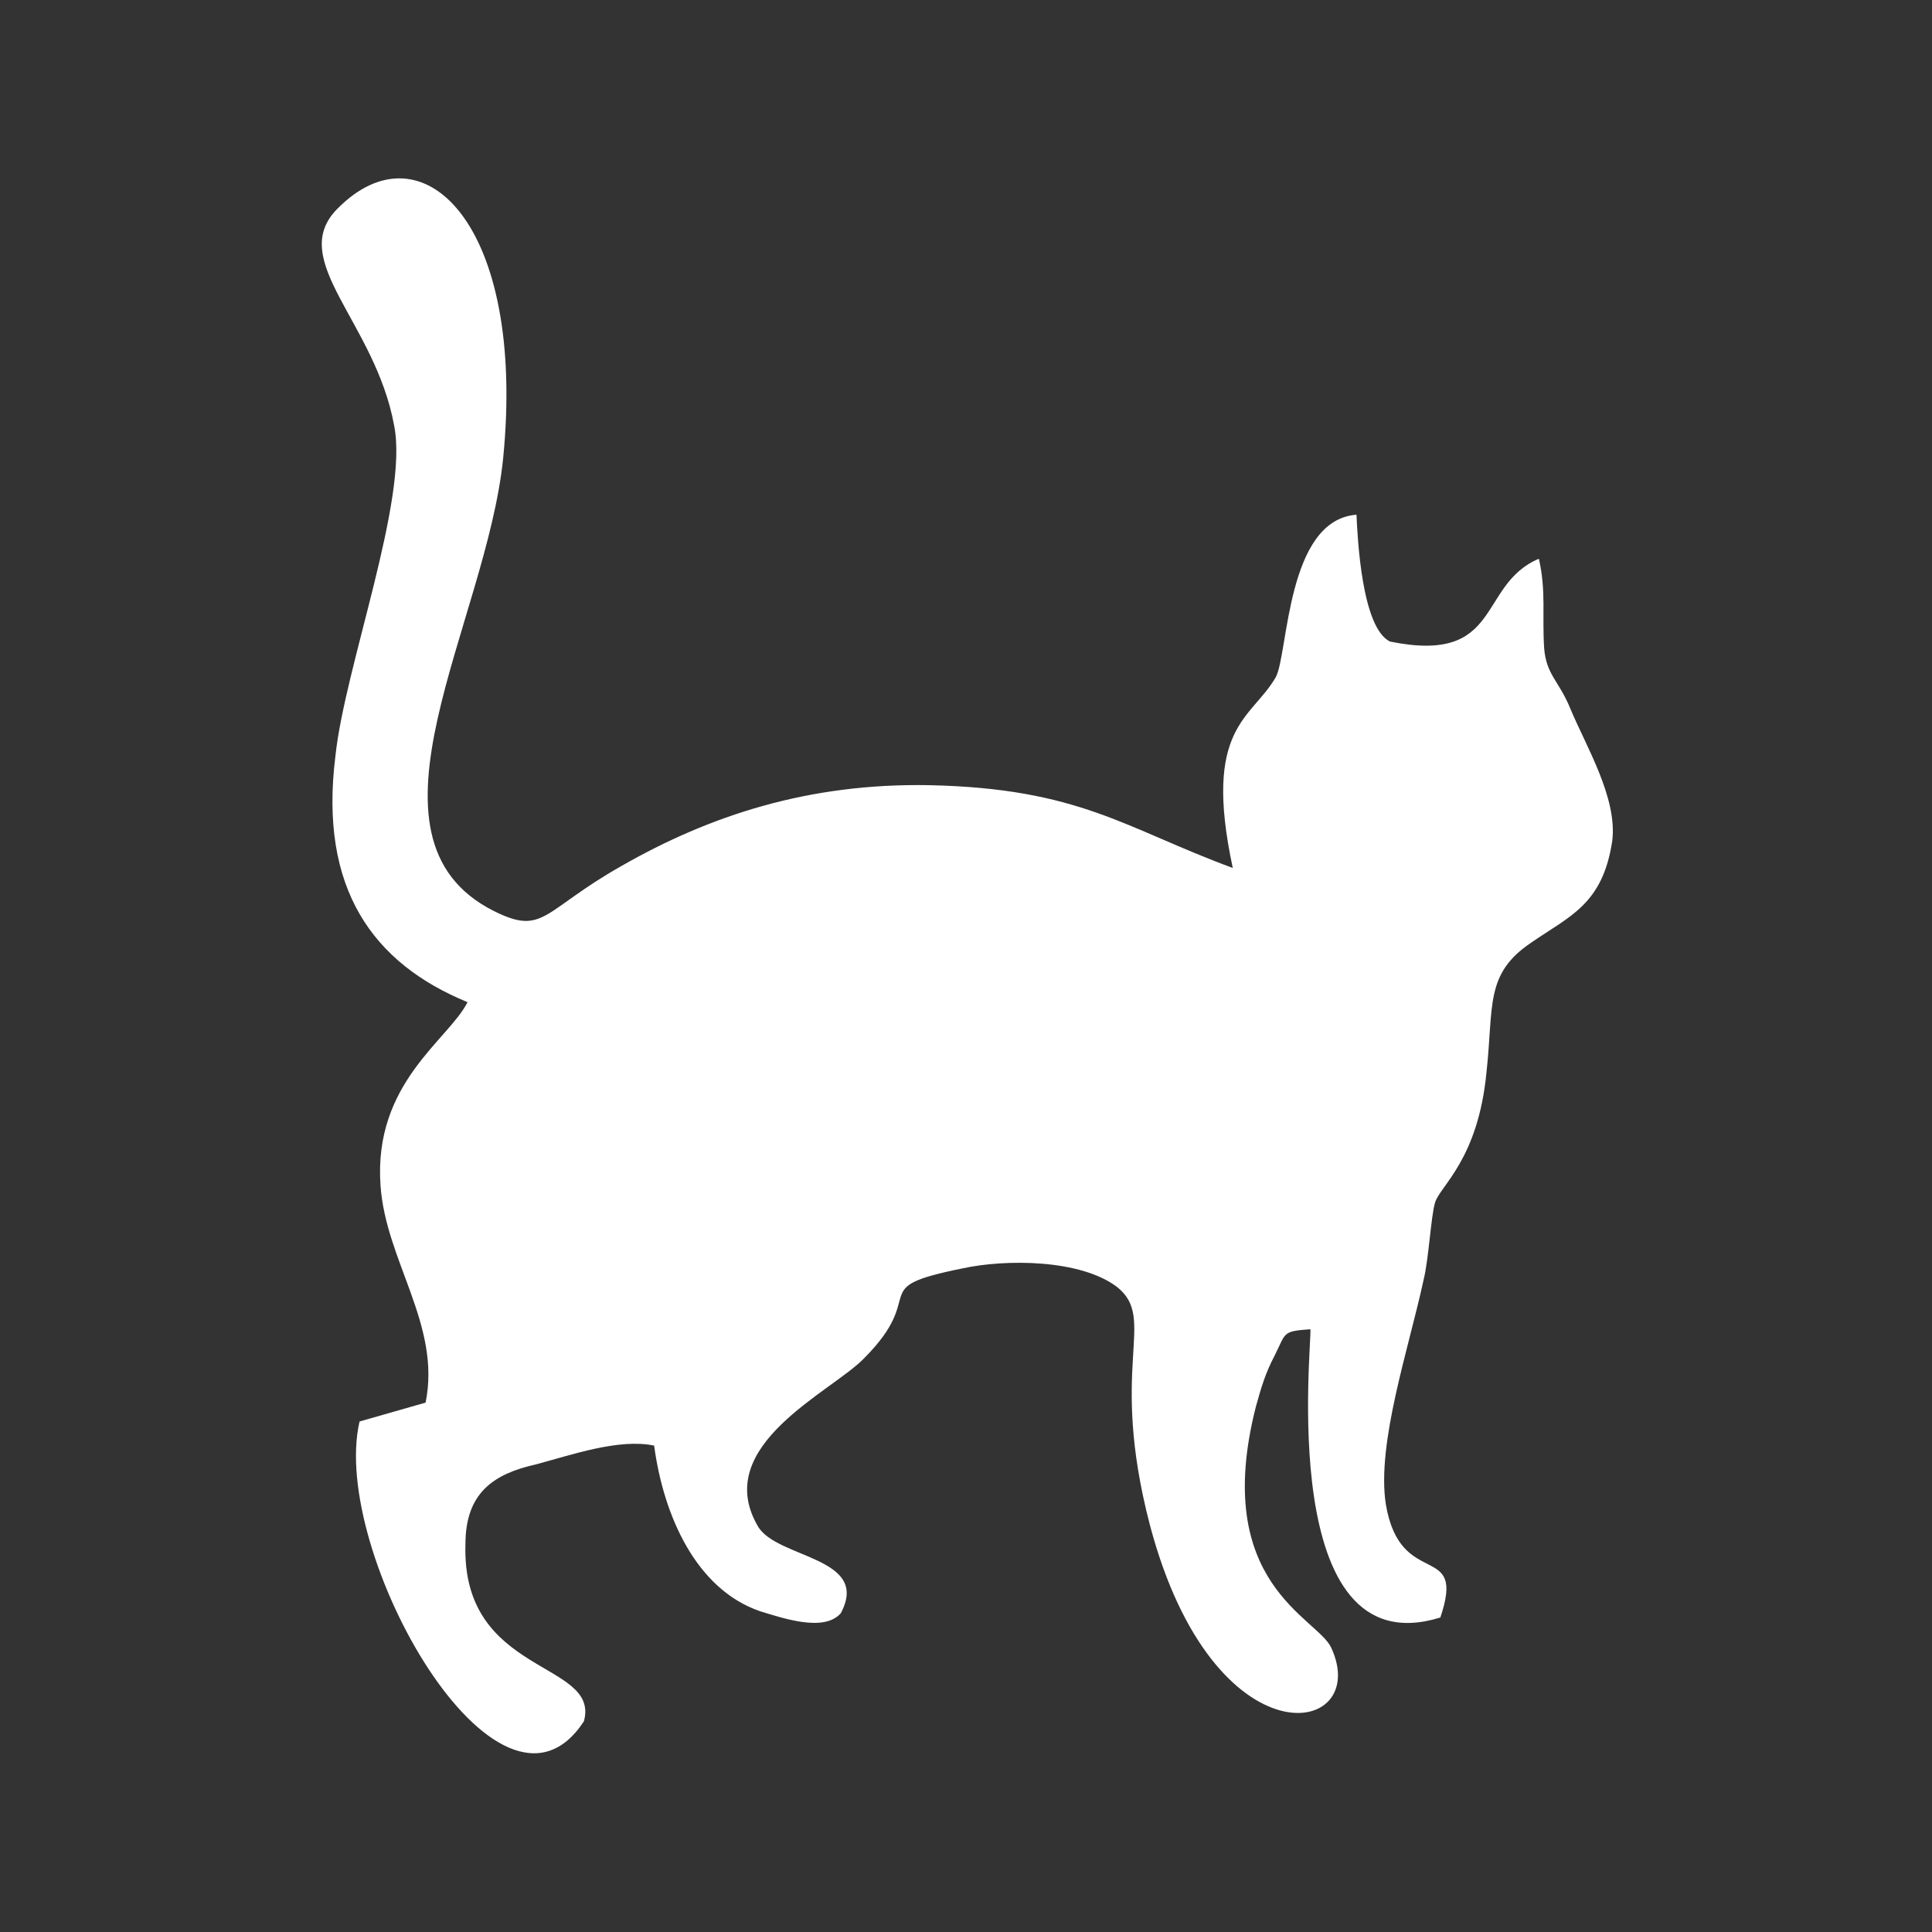 <?xml version="1.0" encoding="utf-8"?>
<!-- Generator: Adobe Illustrator 23.0.3, SVG Export Plug-In . SVG Version: 6.00 Build 0)  -->
<svg version="1.1" id="Layer_1" xmlns="http://www.w3.org/2000/svg" xmlns:xlink="http://www.w3.org/1999/xlink" x="0px" y="0px"
	 viewBox="0 0 184.3 184.3" style="enable-background:new 0 0 184.3 184.3;" xml:space="preserve">
<rect x="0" y="0" width="184.3" height="184.3" fill="#333333" stroke="none"/>
<style type="text/css">
	.st0{fill:#FFFFFF;}
</style>
<g id="Layer_x0020_1">
	<path class="st0" d="M44.6,95.6c-1.8,3.6-9,7.7-8.3,17.5c0.5,7.2,5.8,13.3,4.3,20.7l-6.3,1.8c-2.9,12.4,13.3,41,21.4,28.6
		c1.6-5.8-11.7-4.3-11.3-16.9c0-4.9,2.7-6.7,6.7-7.6c3.4-0.9,7.9-2.5,11.3-1.8c0.9,6.7,4,13.7,10.1,15.8c2.3,0.7,6.1,2,7.7,0.2
		c2.9-5.4-6.1-5.2-7.9-8.3c-4.5-7.7,7-12.8,10.1-16c6.3-6.3,0-6.7,9.4-8.6c4.1-0.9,11.3-0.9,14.8,1.8c3.8,3.1-0.9,7.4,3.1,22.7
		c6.1,23,21.2,20.2,17.3,11.7c-1.3-2.9-11.5-6.1-7.2-23c0.5-1.8,0.9-3.2,1.8-4.9c1.1-2.2,0.7-2.3,3.4-2.5
		c0.2,1.1-3.4,32.4,12.4,27.5c2.5-7.4-3.8-2.5-5.2-10.8c-0.9-5.8,2.2-14.9,3.6-21.4c0.5-2,0.7-6.1,1.1-7.4c0.5-1.6,4.1-4.1,4.9-12.4
		c0.7-6.3-0.2-9.4,4.3-12.4c3.6-2.5,6.8-3.6,7.7-9.7c0.5-4.1-2.5-9-4-12.6c-1.1-2.7-2.3-3.2-2.5-5.8c-0.2-3.2,0.2-5.4-0.5-8.5
		c-5.9,2.5-3.4,10.1-14.2,7.9c-2.7-1.3-3.1-9.9-3.2-12.1c-6.7,0.5-6.5,13.3-7.7,15.5c-2.3,4-7,4.7-4.1,18.2
		c-10.3-3.8-14.6-7.6-29-7.9c-11.5-0.2-20.9,2.9-29.3,7.7c-7.6,4.3-7.4,6.7-12.2,4.3c-13.9-7-0.7-27.4,0.9-43.2
		c2.2-22.3-7.7-32-15.8-23.8c-4.9,4.9,3.6,10.8,5.4,20.7c1.4,7-4.7,23-5.6,31.5C30.4,84.8,35.6,91.9,44.6,95.6z"/>
</g>
</svg>
